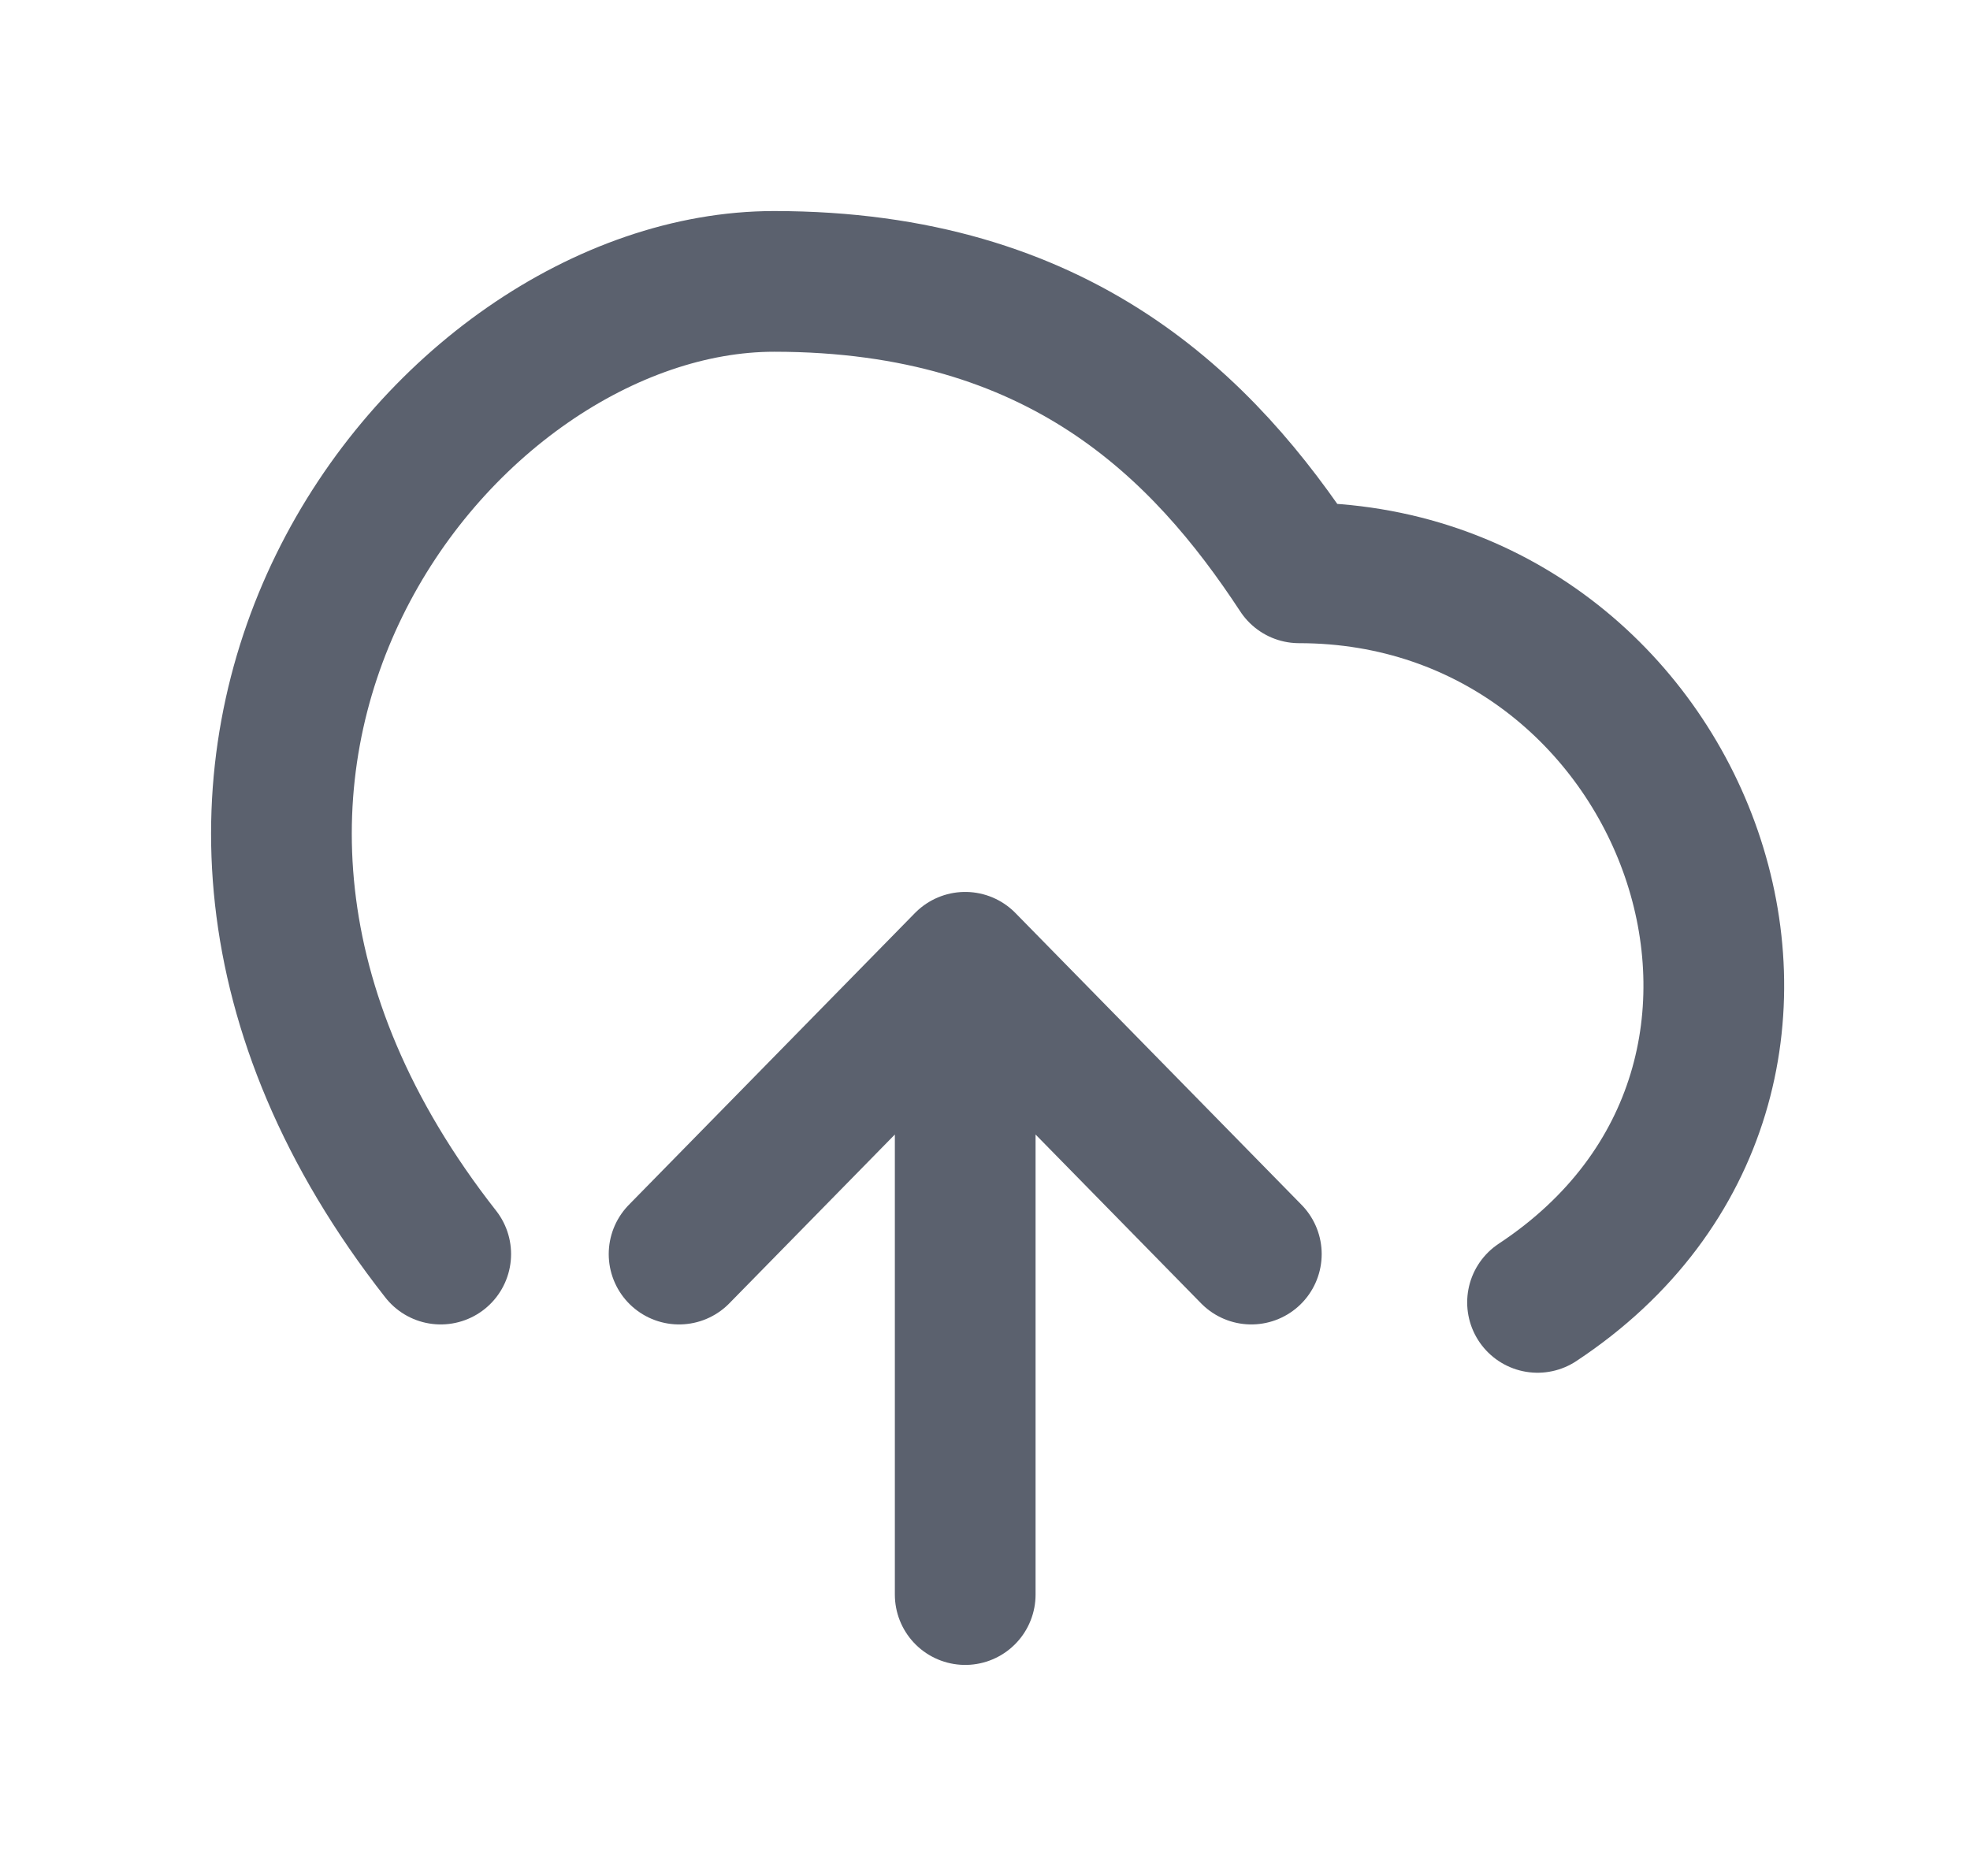 <svg width="21" height="20" viewBox="0 0 21 20" fill="none" xmlns="http://www.w3.org/2000/svg">
<path d="M4.698 13.37C0.631 8.185 4.697 3 8.252 3C11.302 3 12.831 4.556 13.848 6.107C18 6.107 20 11.5 16.39 13.885M7.239 13.37C8.431 12.155 9.098 11.474 10.289 10.259M10.289 10.259C11.48 11.474 12.148 12.155 13.339 13.37M10.289 10.259V17" stroke="#5B616E" stroke-width="1.5" stroke-linecap="round" stroke-linejoin="round"/>
</svg>
